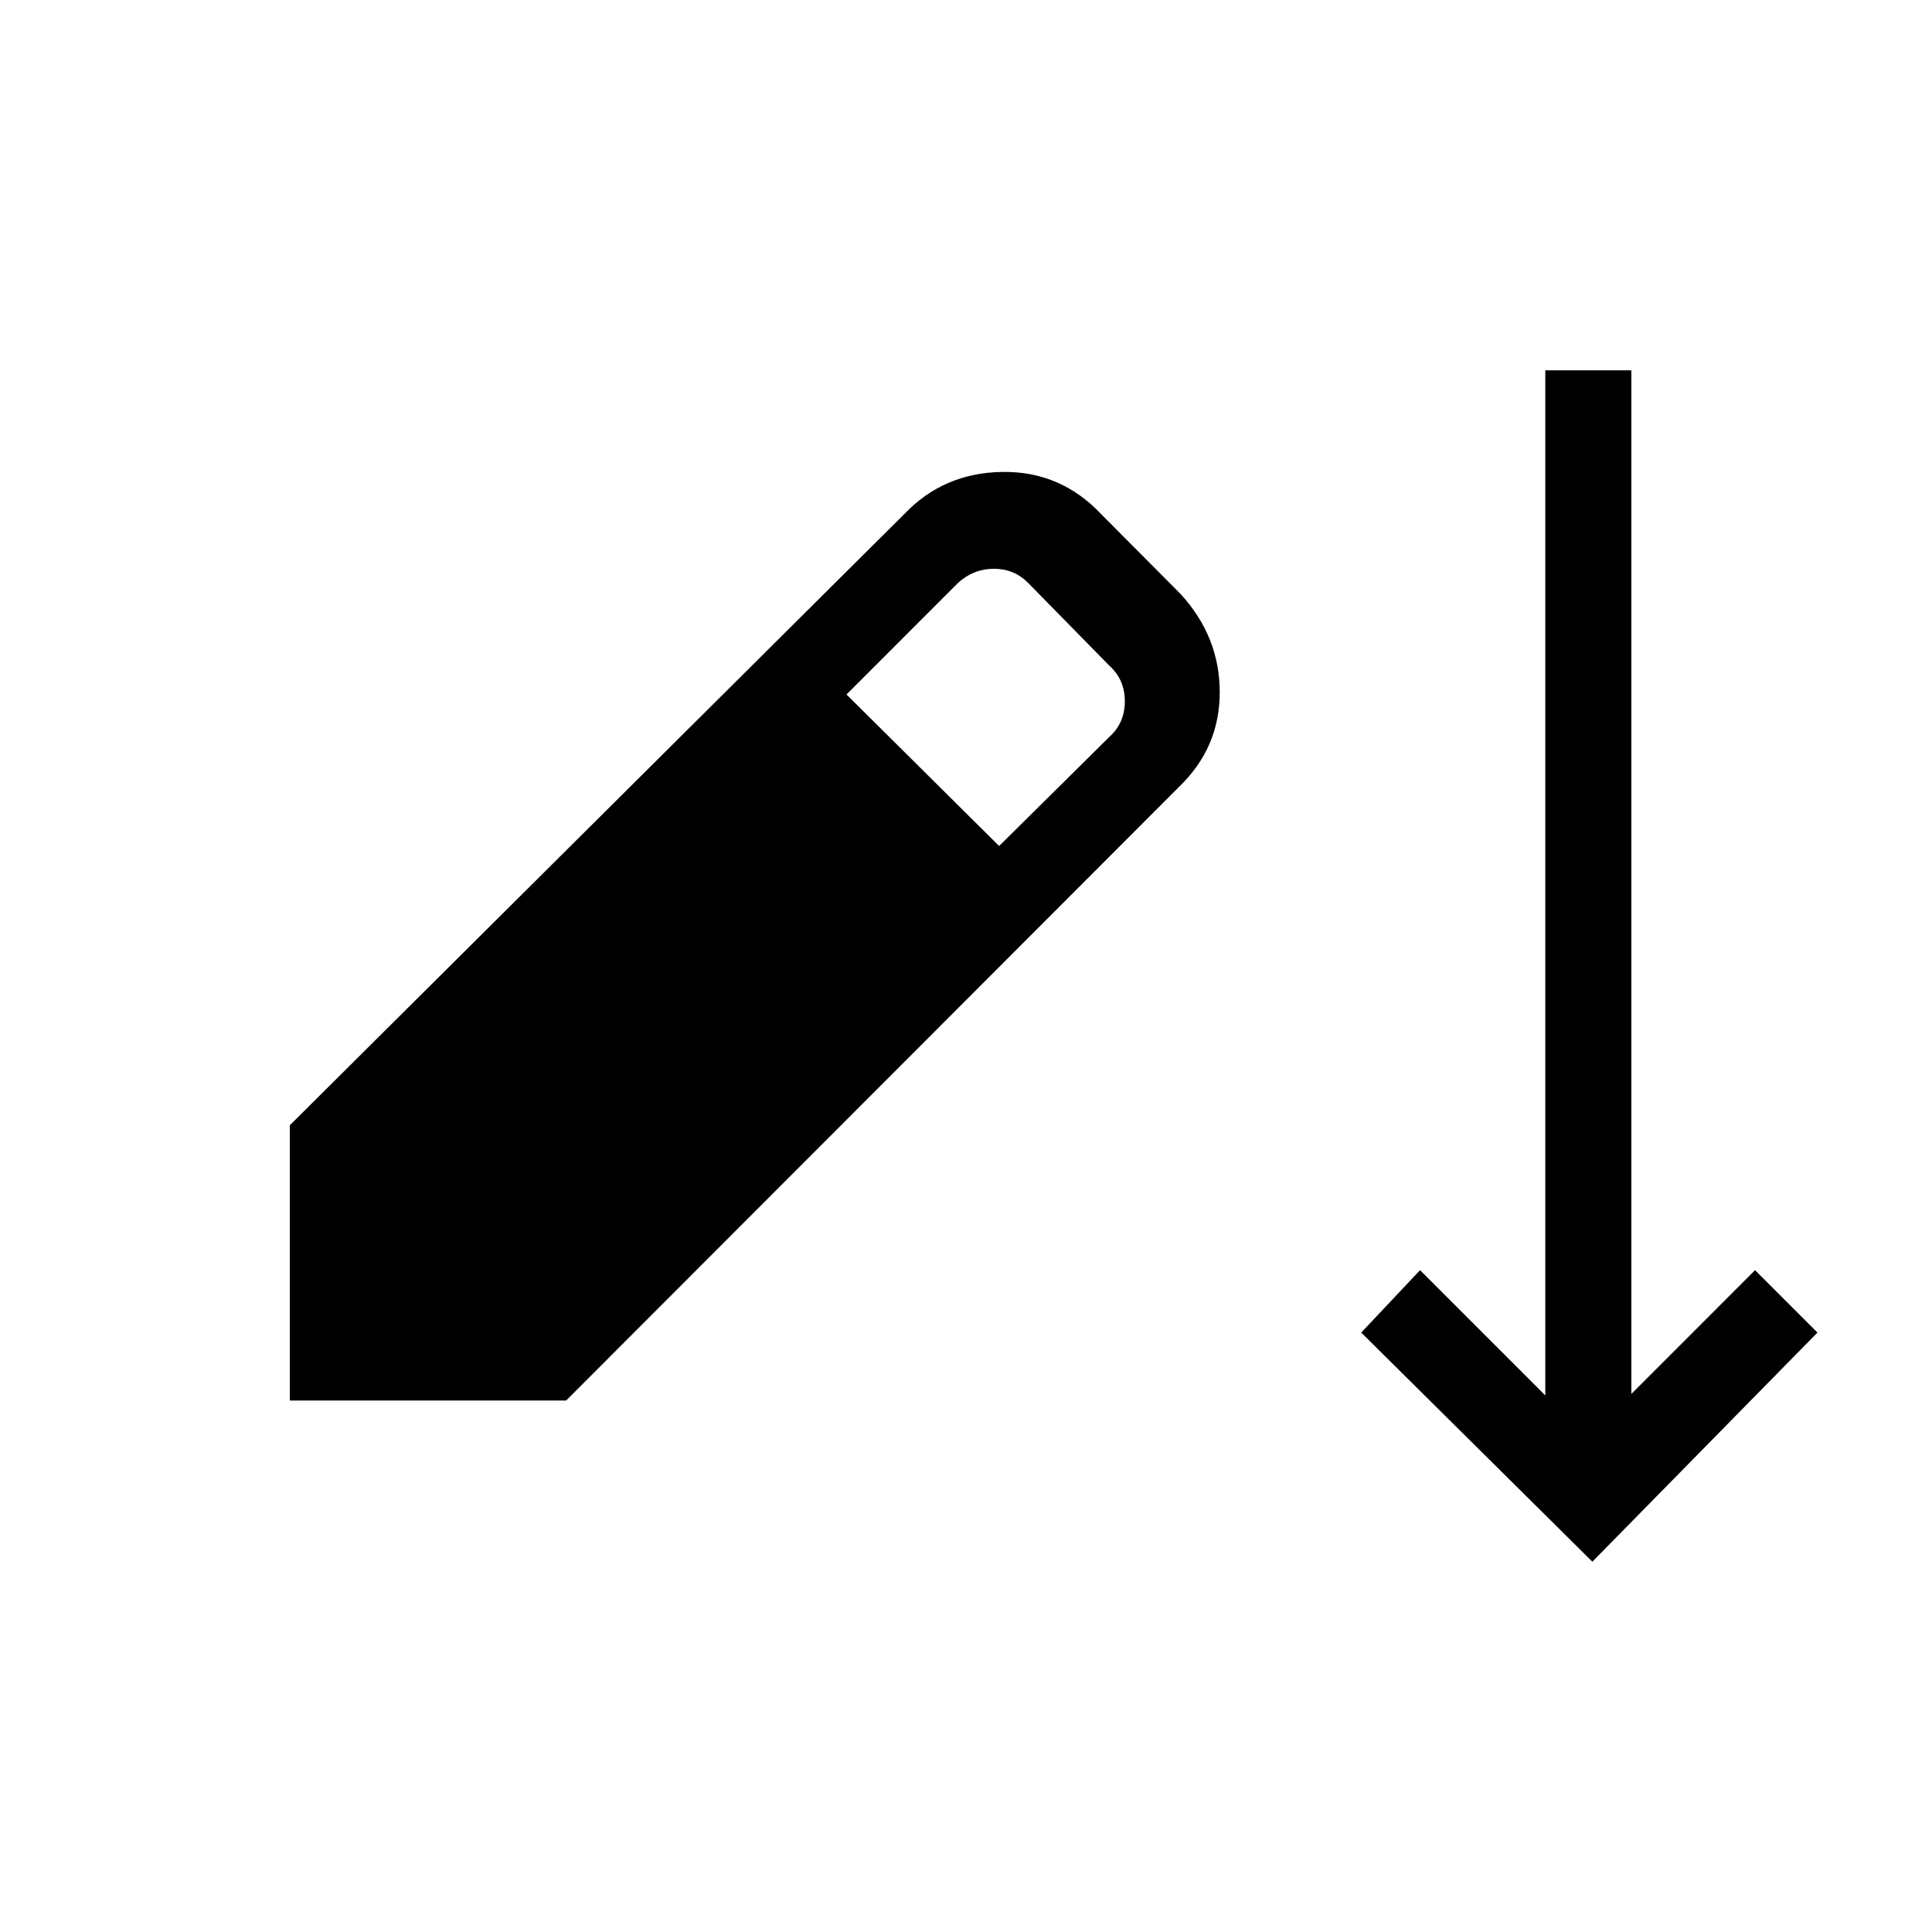 <svg xmlns="http://www.w3.org/2000/svg" height="48" viewBox="0 -960 960 960" width="48"><path d="M791.23-184 676.38-297.85l29.24-31 62.23 62.23V-776h42.77v508.62l61.46-61.47 31 31L791.23-184ZM144-264.08v-136.77l305.31-303.69q19.46-20.46 48.54-20.96 29.07-.5 49.3 20.96l39.47 39.69q19.46 21.23 19.46 48.81 0 27.58-20.23 47.04L281.31-264.08H144Zm352.46-275.54 54.77-54.23q7.69-6.92 7.69-17.69 0-10.77-7.69-17.69l-40.46-41.23q-6.92-6.92-16.92-6.92-10 0-17.7 6.92l-55.53 55.54 75.84 75.3Z"/></svg>